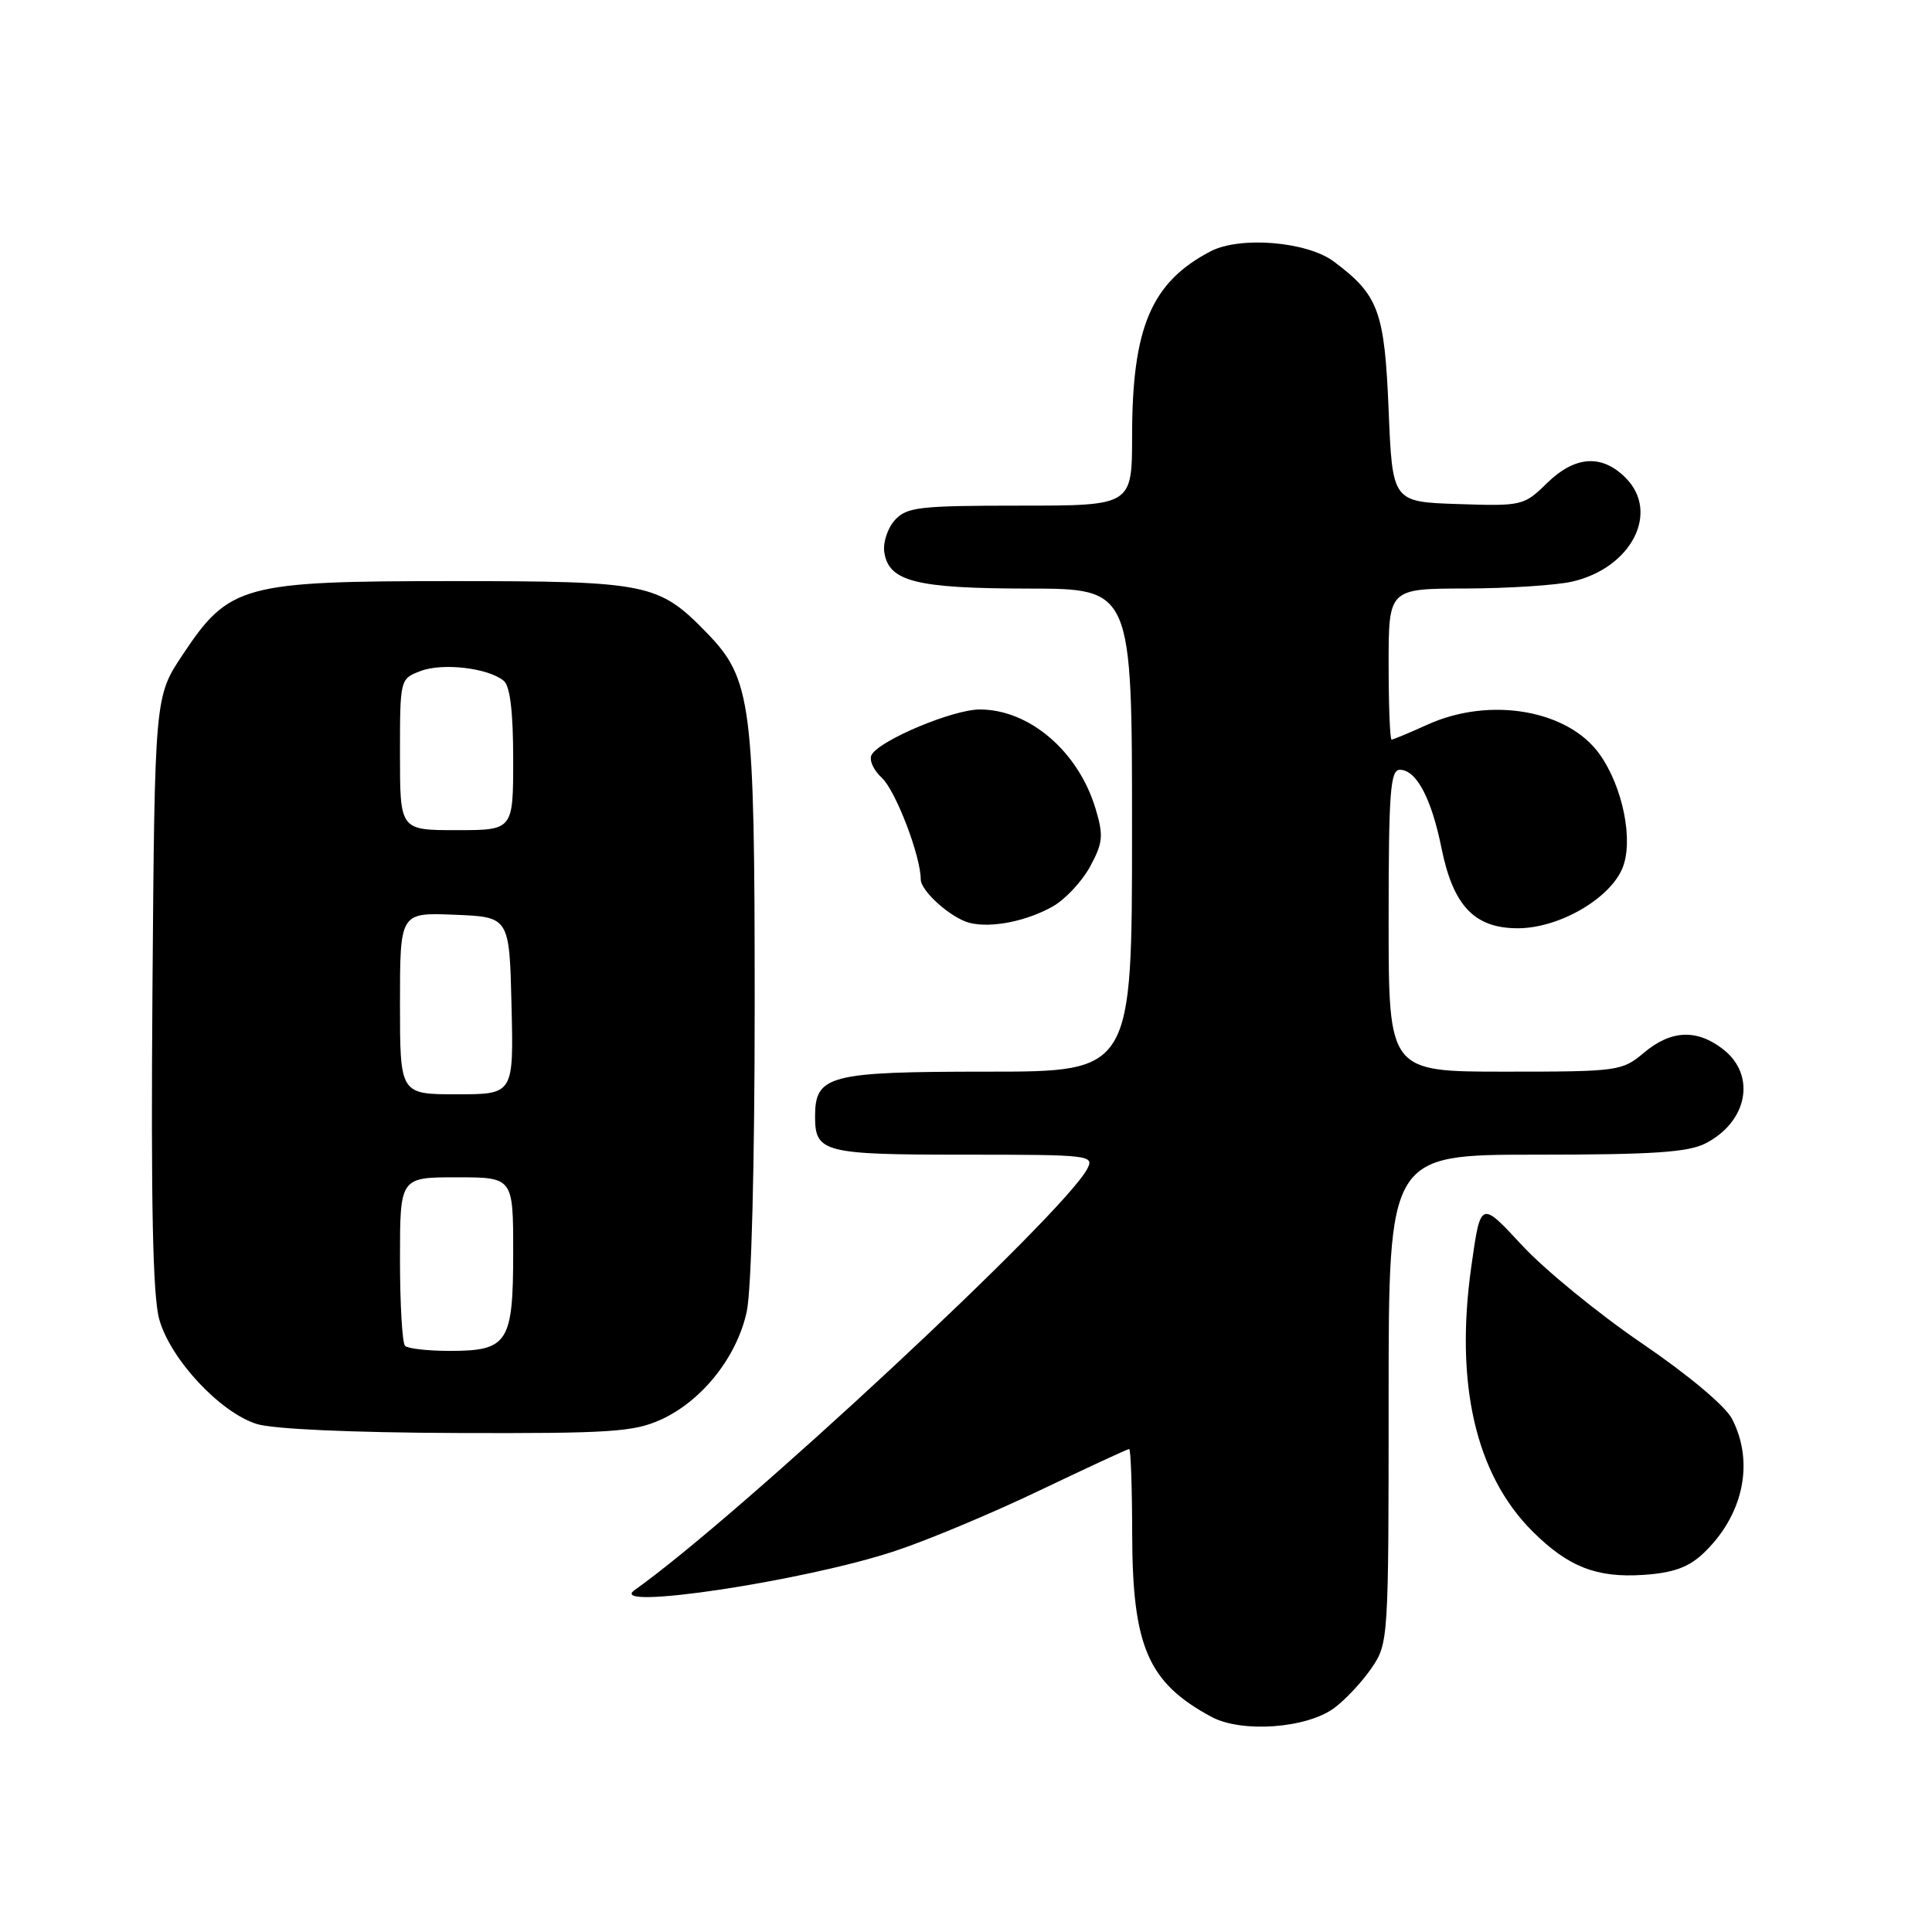 <?xml version="1.0" encoding="UTF-8" standalone="no"?>
<!DOCTYPE svg PUBLIC "-//W3C//DTD SVG 1.1//EN" "http://www.w3.org/Graphics/SVG/1.1/DTD/svg11.dtd" >
<svg xmlns="http://www.w3.org/2000/svg" xmlns:xlink="http://www.w3.org/1999/xlink" version="1.1" viewBox="0 0 256 256">
 <g >
 <path fill="currentColor"
d=" M 176.79 226.32 C 178.28 225.22 180.51 222.83 181.75 221.01 C 183.97 217.75 184.00 217.26 184.00 185.35 C 184.00 153.00 184.00 153.00 203.55 153.00 C 219.03 153.00 223.71 152.69 226.02 151.49 C 231.57 148.62 232.72 142.50 228.37 139.07 C 224.86 136.32 221.43 136.46 217.82 139.50 C 214.93 141.93 214.42 142.00 199.42 142.00 C 184.00 142.00 184.00 142.00 184.00 122.00 C 184.00 105.03 184.22 102.00 185.48 102.00 C 187.67 102.00 189.67 105.76 191.01 112.40 C 192.56 120.04 195.38 123.00 201.12 123.00 C 206.54 123.00 213.29 119.12 214.98 115.04 C 216.48 111.42 215.05 104.29 211.96 99.94 C 207.76 94.05 197.41 92.27 189.14 96.02 C 186.74 97.11 184.61 98.00 184.39 98.00 C 184.18 98.00 184.00 93.50 184.00 88.00 C 184.00 78.00 184.00 78.00 194.25 77.98 C 199.89 77.96 206.23 77.55 208.35 77.06 C 216.19 75.24 219.97 67.88 215.40 63.31 C 212.23 60.14 208.69 60.39 204.96 64.04 C 201.92 67.01 201.66 67.07 193.18 66.79 C 184.50 66.50 184.50 66.50 184.00 54.32 C 183.46 41.22 182.68 39.09 176.73 34.65 C 173.18 32.00 164.31 31.27 160.41 33.30 C 152.56 37.40 150.01 43.38 150.01 57.75 C 150.00 67.00 150.00 67.00 135.15 67.00 C 121.79 67.00 120.14 67.19 118.57 68.92 C 117.62 69.97 116.99 71.87 117.17 73.14 C 117.73 77.05 121.33 77.97 136.25 77.99 C 150.00 78.00 150.00 78.00 150.00 110.00 C 150.00 142.00 150.00 142.00 130.83 142.00 C 109.80 142.00 108.00 142.47 108.00 147.95 C 108.00 152.71 109.14 153.00 127.74 153.00 C 144.48 153.00 145.04 153.06 144.05 154.91 C 140.80 160.98 97.92 200.88 84.08 210.70 C 80.18 213.47 106.68 209.49 118.64 205.50 C 122.97 204.07 131.62 200.44 137.87 197.44 C 144.13 194.45 149.42 192.00 149.62 192.00 C 149.83 192.00 150.01 197.06 150.02 203.25 C 150.05 218.19 152.11 222.95 160.50 227.48 C 164.50 229.65 173.13 229.03 176.79 226.32 Z  M 225.60 205.92 C 230.98 200.89 232.52 193.83 229.50 188.00 C 228.62 186.30 223.69 182.17 217.55 177.99 C 211.80 174.07 204.64 168.22 201.65 164.98 C 196.19 159.09 196.19 159.09 194.97 167.72 C 192.75 183.32 195.52 195.37 203.05 202.90 C 207.76 207.60 211.55 209.10 217.76 208.68 C 221.62 208.43 223.70 207.69 225.60 205.92 Z  M 87.57 188.11 C 93.03 185.63 97.66 179.79 98.95 173.78 C 99.57 170.90 100.00 154.25 100.00 133.13 C 100.00 93.06 99.60 89.99 93.63 83.83 C 87.27 77.29 85.84 77.00 59.91 77.00 C 32.14 77.00 30.35 77.49 24.18 86.79 C 20.50 92.32 20.50 92.32 20.20 131.41 C 19.99 159.44 20.24 171.72 21.10 174.81 C 22.56 180.07 29.12 187.13 34.00 188.68 C 36.12 189.36 46.60 189.83 60.50 189.88 C 80.85 189.95 83.97 189.74 87.57 188.11 Z  M 139.50 120.11 C 141.15 119.17 143.37 116.80 144.44 114.83 C 146.15 111.67 146.24 110.74 145.17 107.16 C 142.89 99.56 136.38 93.99 129.80 94.01 C 126.28 94.02 116.73 98.01 115.52 99.97 C 115.11 100.64 115.69 102.00 116.86 103.08 C 118.69 104.79 122.00 113.43 122.00 116.51 C 122.00 118.08 126.06 121.69 128.50 122.29 C 131.36 123.00 136.02 122.07 139.50 120.11 Z  M 53.67 178.33 C 53.30 177.97 53.00 172.79 53.00 166.83 C 53.00 156.00 53.00 156.00 60.50 156.00 C 68.00 156.00 68.00 156.00 68.00 165.93 C 68.00 177.93 67.31 179.00 59.60 179.00 C 56.70 179.00 54.03 178.70 53.67 178.33 Z  M 53.00 132.96 C 53.00 120.91 53.00 120.91 60.25 121.21 C 67.50 121.50 67.50 121.50 67.78 133.25 C 68.06 145.00 68.06 145.00 60.53 145.00 C 53.00 145.00 53.00 145.00 53.00 132.96 Z  M 53.00 99.98 C 53.00 89.97 53.00 89.95 55.74 88.91 C 58.67 87.80 64.69 88.51 66.75 90.21 C 67.59 90.90 68.00 94.34 68.00 100.62 C 68.00 110.00 68.00 110.00 60.50 110.00 C 53.00 110.00 53.00 110.00 53.00 99.98 Z "/>
</g>
</svg>